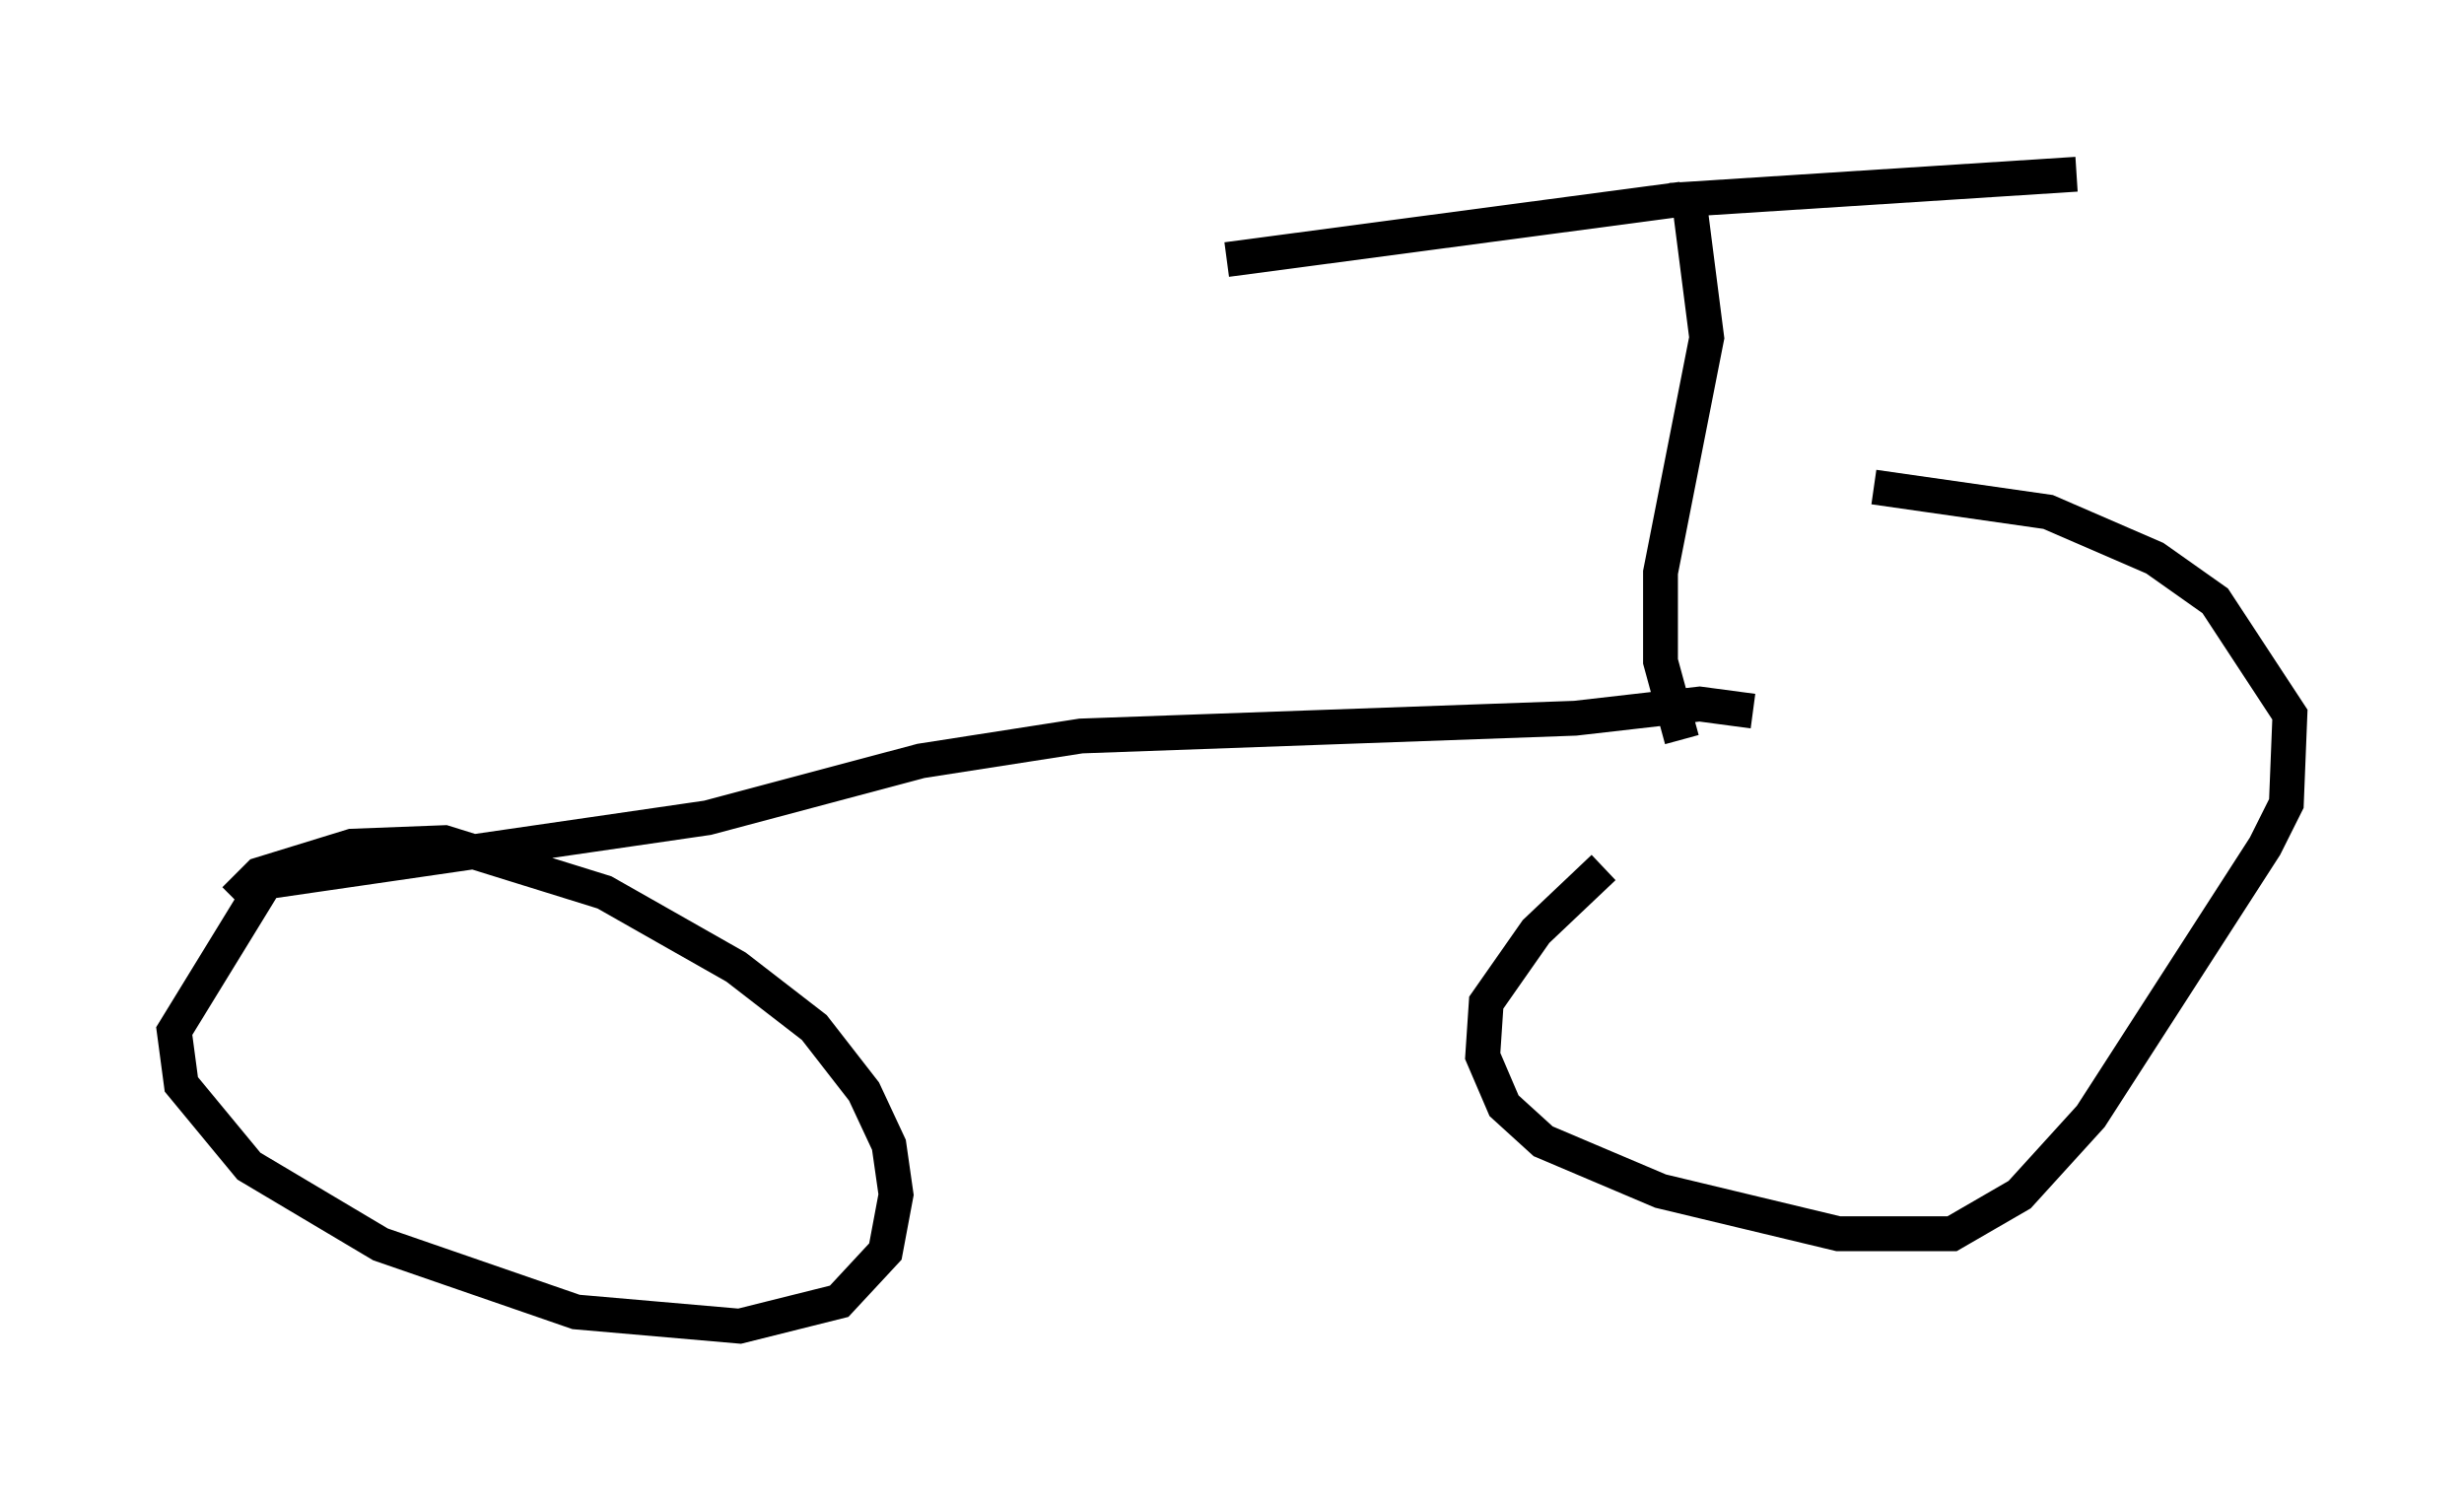 <?xml version="1.0" encoding="utf-8" ?>
<svg baseProfile="full" height="43.075" version="1.1" width="70.74" xmlns="http://www.w3.org/2000/svg" xmlns:ev="http://www.w3.org/2001/xml-events" xmlns:xlink="http://www.w3.org/1999/xlink"><defs /><rect fill="white" height="43.075" width="70.74" x="0" y="0" /><path d="M56.553, 17.046 m-10.515, 7.861 l-1.94, 1.838 -1.429, 2.042 l-0.102, 1.531 0.613, 1.429 l1.123, 1.021 3.369, 1.429 l5.104, 1.225 3.267, 0.0 l1.94, -1.123 2.042, -2.246 l5.002, -7.758 0.613, -1.225 l0.102, -2.552 -2.144, -3.267 l-1.735, -1.225 -3.063, -1.327 l-5.002, -0.715 m-46.04, 11.127 l-2.756, 4.492 0.204, 1.531 l1.94, 2.348 3.777, 2.246 l5.615, 1.94 4.696, 0.408 l2.858, -0.715 1.327, -1.429 l0.306, -1.633 -0.204, -1.429 l-0.715, -1.531 -1.429, -1.838 l-2.246, -1.735 -3.777, -2.144 l-4.594, -1.429 -2.654, 0.102 l-2.654, 0.817 -0.715, 0.715 m0.919, -0.51 l12.658, -1.838 6.125, -1.633 l4.594, -0.715 14.19, -0.51 l3.573, -0.408 1.531, 0.204 m-2.042, 0.817 l-0.613, -2.246 0.0, -2.552 l1.327, -6.738 -0.51, -3.981 l11.127, -0.715 m-11.331, 0.715 l-13.067, 1.735 " fill="none" stroke="black" stroke-width="1" /></svg>